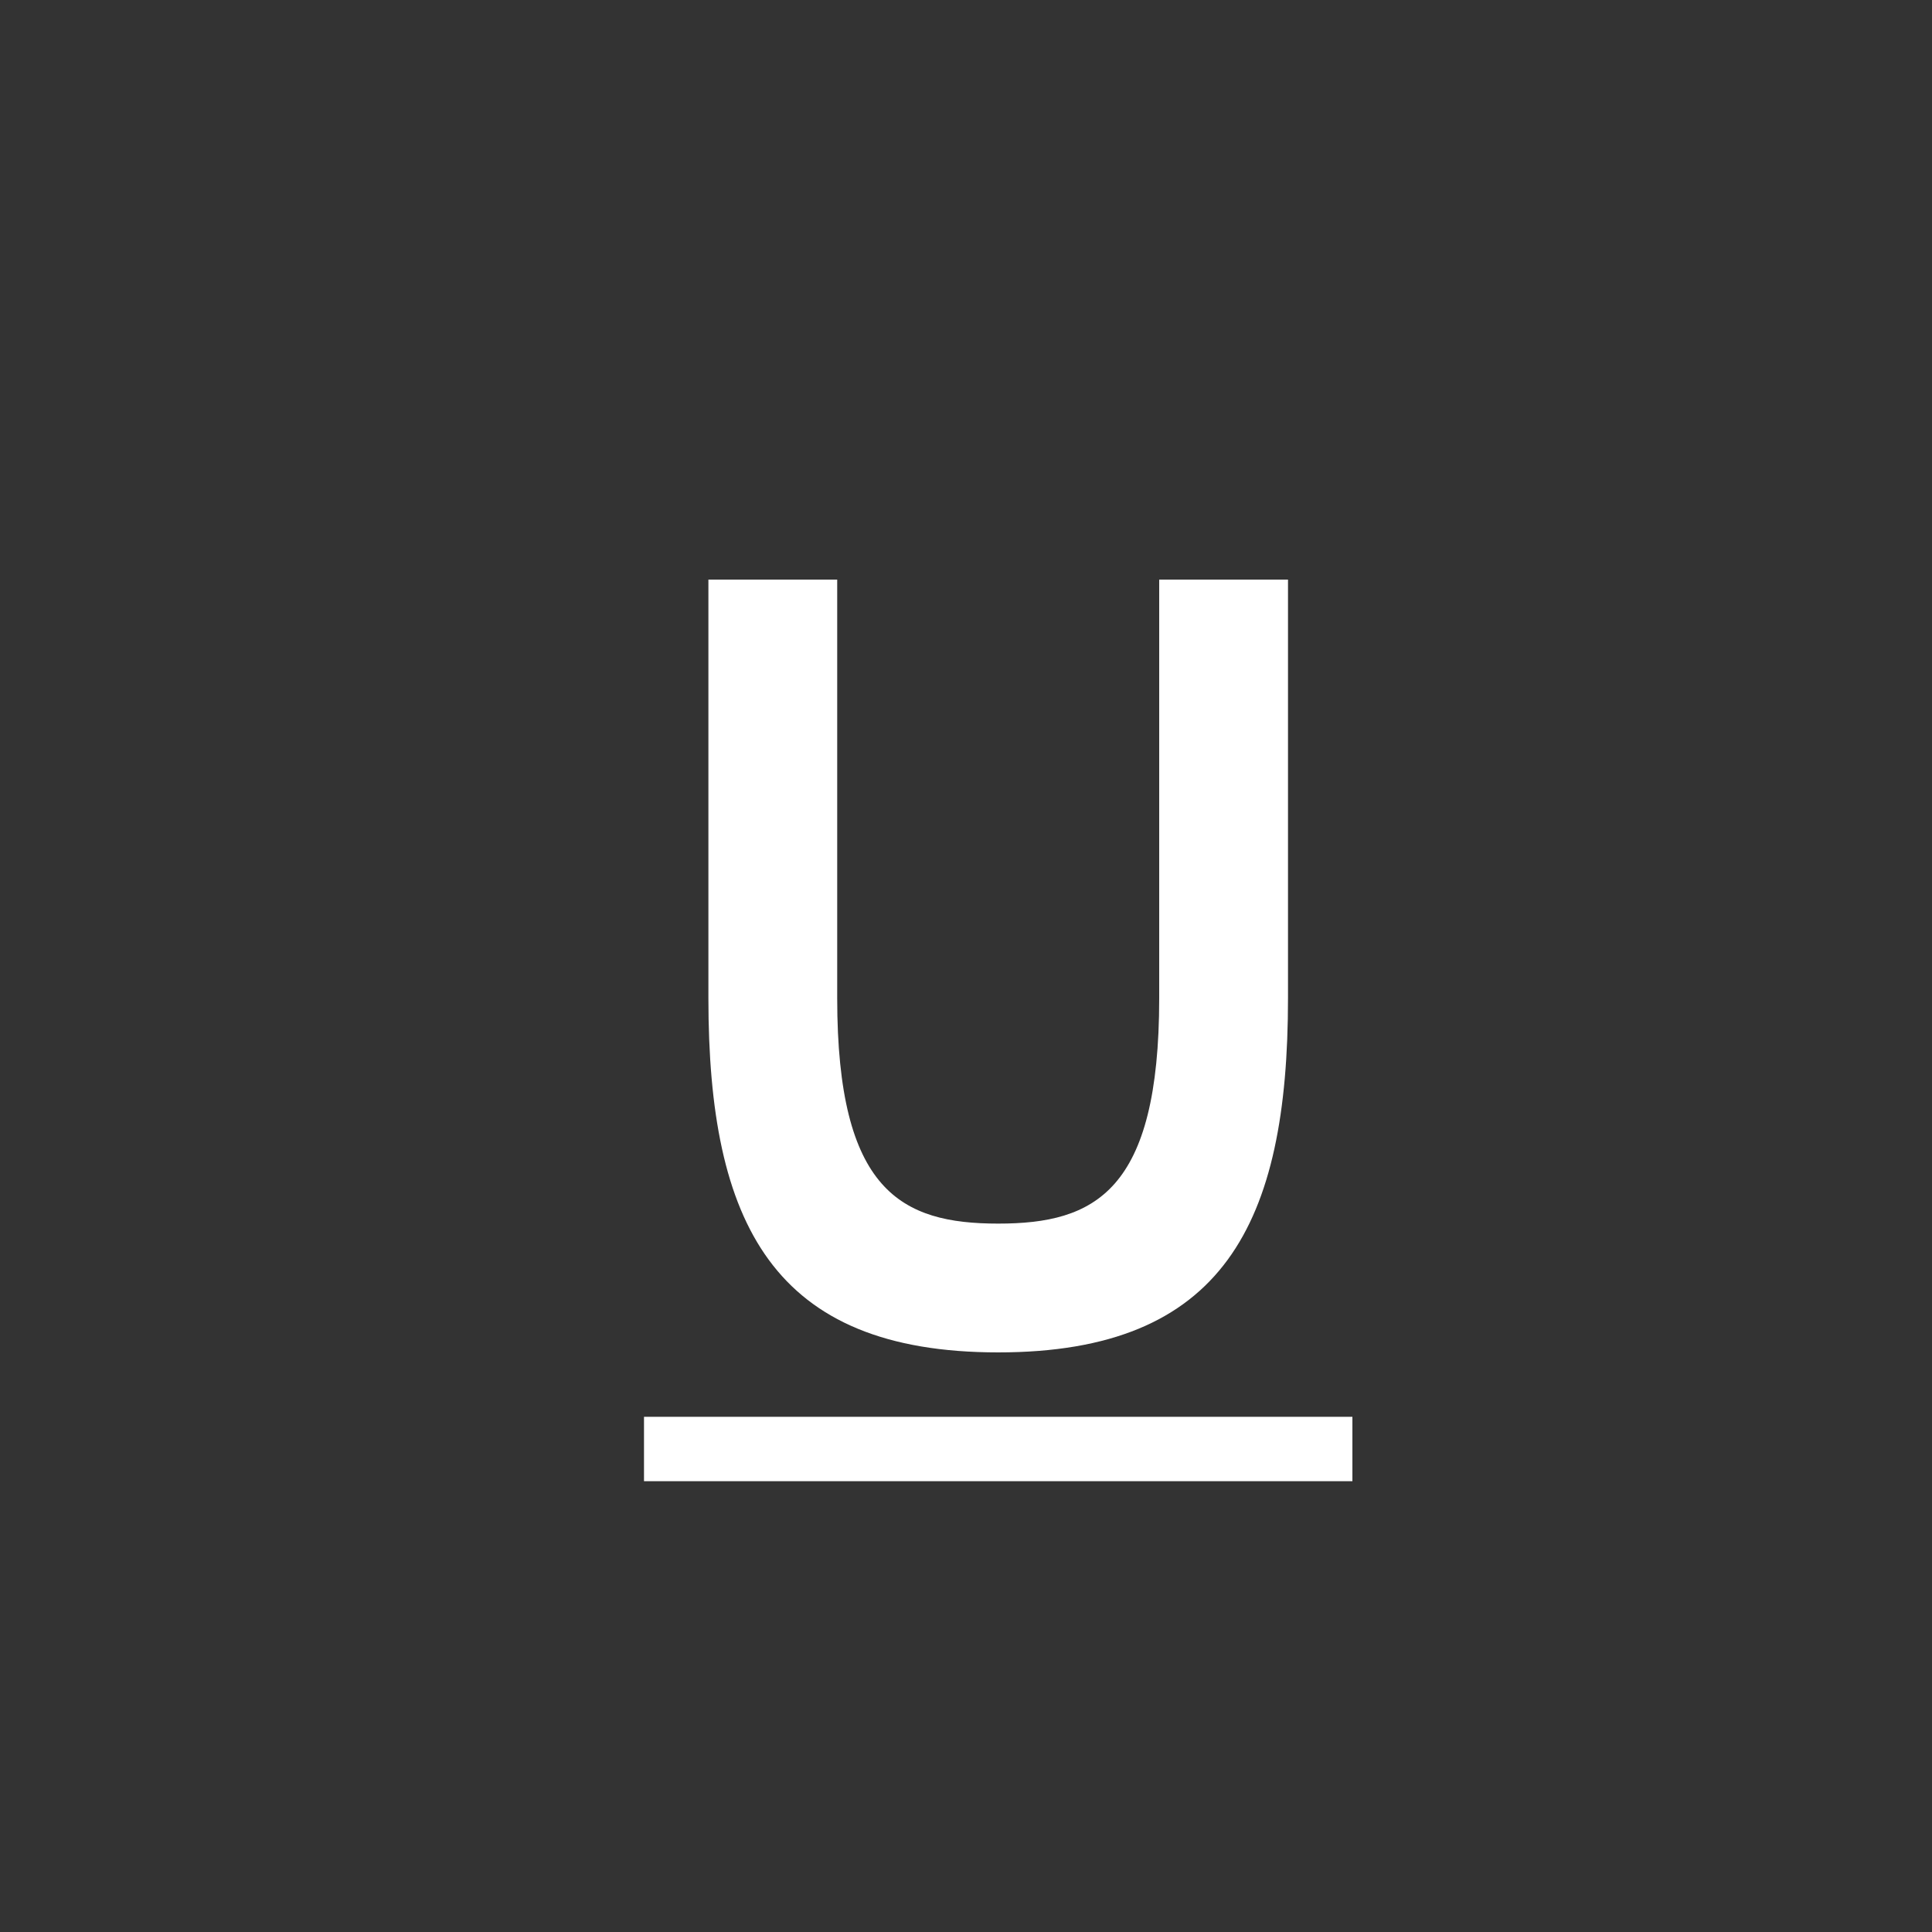 <svg xmlns:xlink="http://www.w3.org/1999/xlink" xmlns="http://www.w3.org/2000/svg" width="30" height="30" viewBox="0 0 30 30"><rect x="0" y="0" width="30" height="30" fill="#333333" stroke="none"/><g fill-rule="evenodd" fill="#FFFFFF"><path d="M11 9h2v6.5c0 3 1 3.5 2.5 3.5s2.5-.5 2.5-3.5V9h2v6.5c0 3.5-1 5.5-4.5 5.5S11 19 11 15.5V9zM10 22h11v1H10v-1z" fill="#FFFFFF"></path></g></svg>